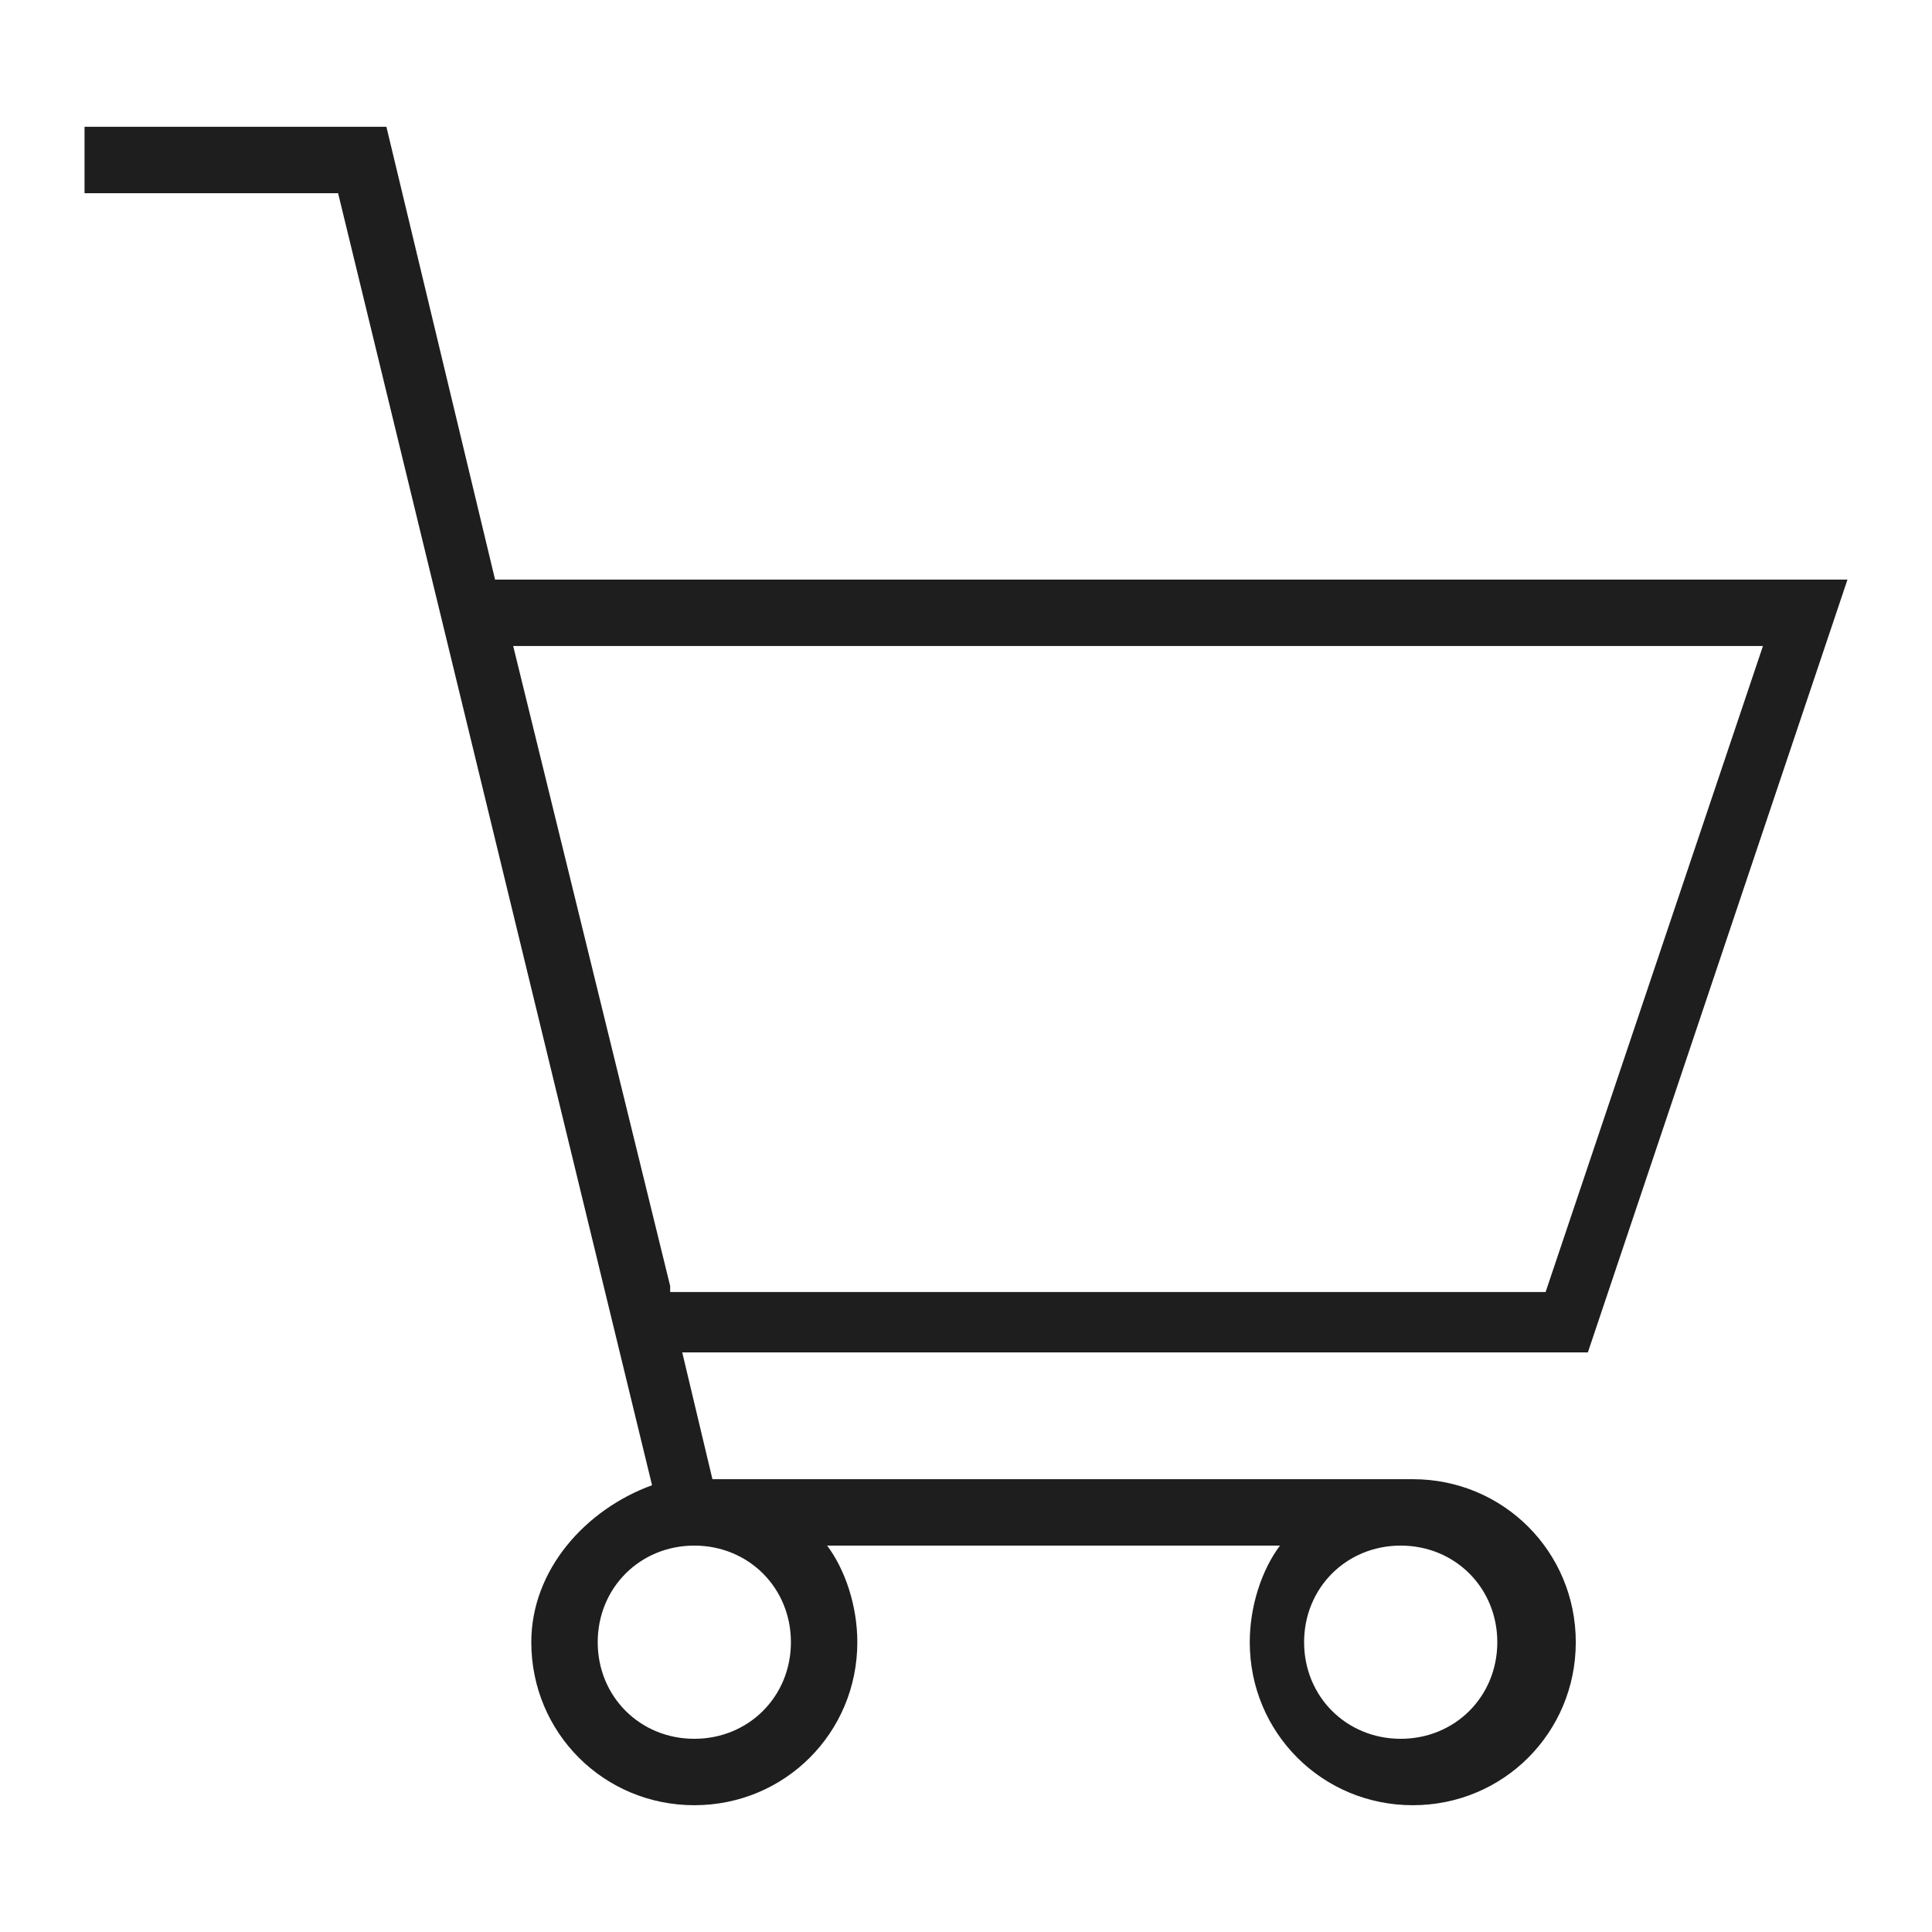 <?xml version="1.0" encoding="utf-8"?>
<!-- Generator: Adobe Illustrator 22.0.0, SVG Export Plug-In . SVG Version: 6.00 Build 0)  -->
<svg version="1.1" id="Layer_1" xmlns="http://www.w3.org/2000/svg" xmlns:xlink="http://www.w3.org/1999/xlink" x="0px" y="0px"
	 viewBox="0 0 32 32" style="enable-background:new 0 0 32 32;" xml:space="preserve">
<style type="text/css">
	.st0{fill:#1E1E1E;}
</style>
<path class="st0" d="M30.6,9.6H8.2L6.4,2.1h-5v1.1h4.2l5.2,21.4C9.7,25,8.8,26,8.8,27.2c0,1.5,1.2,2.7,2.7,2.7s2.7-1.2,2.7-2.7
	c0-0.6-0.2-1.2-0.5-1.6h7.5c-0.3,0.4-0.5,1-0.5,1.6c0,1.5,1.2,2.7,2.7,2.7s2.7-1.2,2.7-2.7c0-1.5-1.2-2.7-2.7-2.7l0,0H11.8l-0.5-2.1
	h15L30.6,9.6L30.6,9.6z M13.1,27.2c0,0.9-0.7,1.6-1.6,1.6s-1.6-0.7-1.6-1.6s0.7-1.6,1.6-1.6S13.1,26.3,13.1,27.2z M24.8,27.2
	c0,0.9-0.7,1.6-1.6,1.6s-1.6-0.7-1.6-1.6s0.7-1.6,1.6-1.6S24.8,26.3,24.8,27.2z M11.1,21.3L8.5,10.7h20.7l-3.6,10.7H11.1z"/>
</svg>
